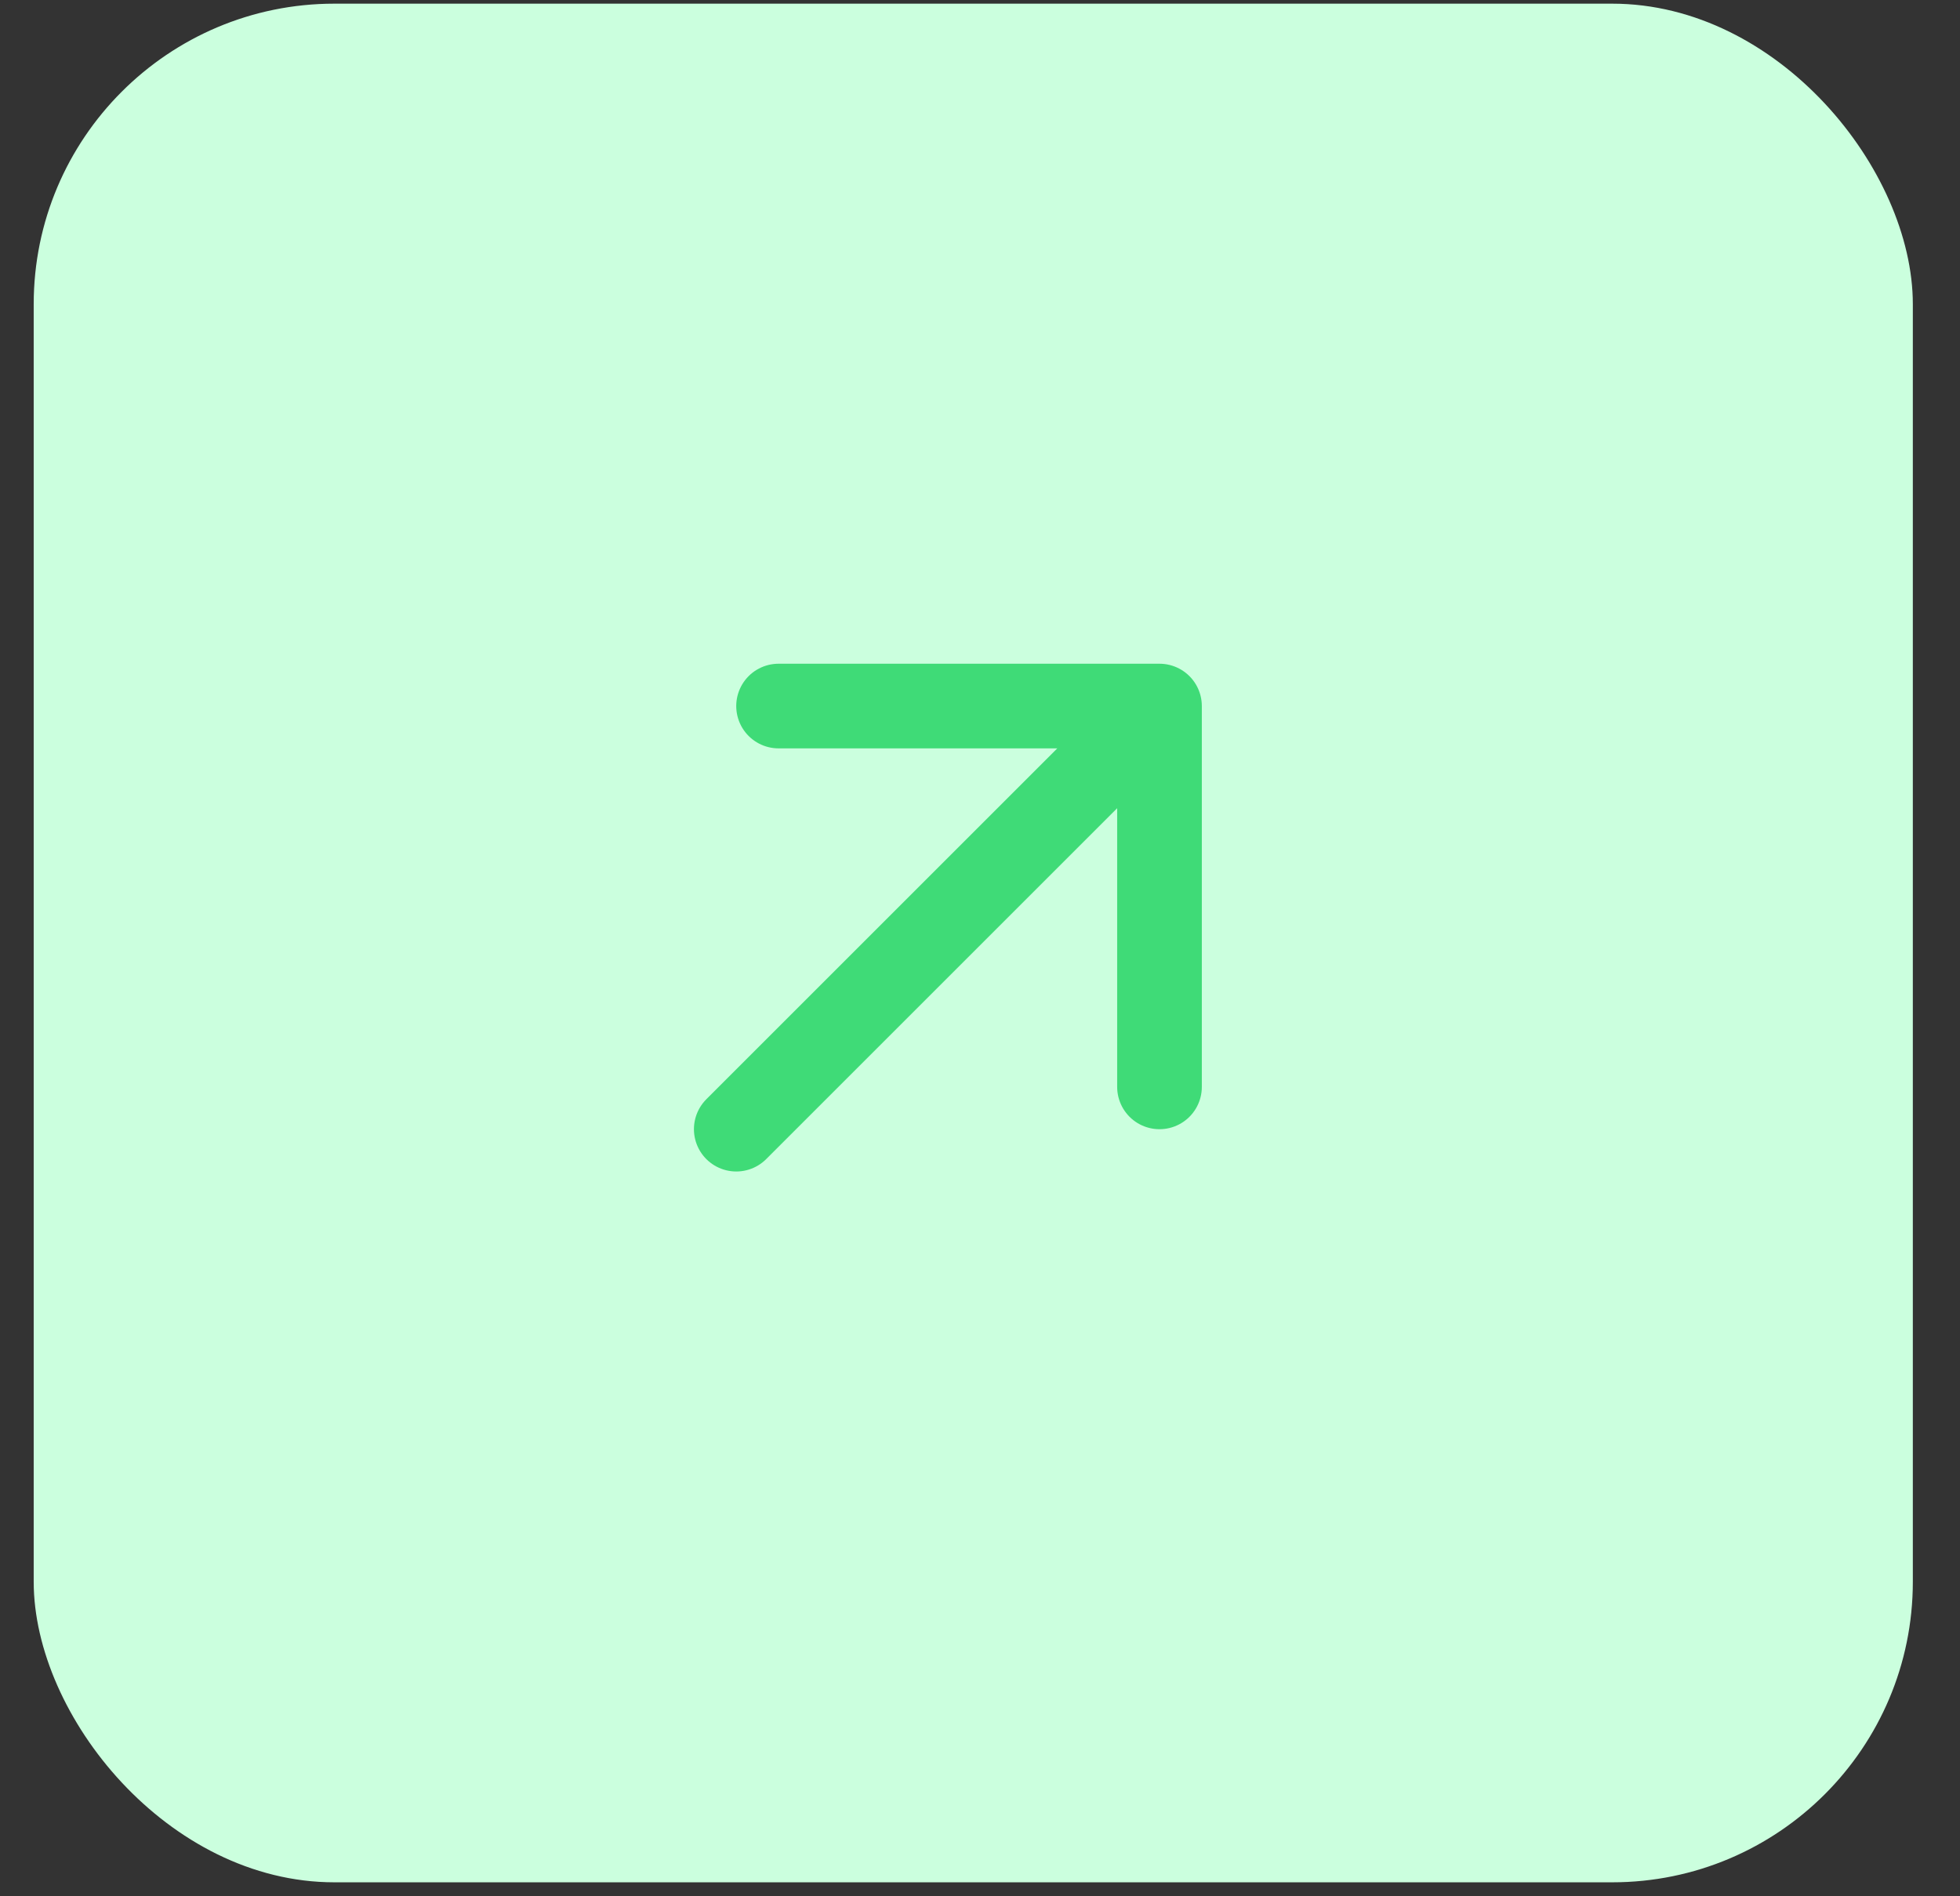 <svg width="31" height="30" viewBox="0 0 31 30" fill="none" xmlns="http://www.w3.org/2000/svg">
<rect x="0" y="0" width="31" height="30" fill="#333333" stroke="none"/>
<rect x="0.533" y="0.058" width="29.721" height="29.721" rx="4.755" fill="#CBFFDE"/>
<path d="M11.645 17.864L18.339 11.17M18.339 11.17H12.314M18.339 11.17V17.195" stroke="#3FDB77" stroke-width="1.339" stroke-linecap="round" stroke-linejoin="round"/>
</svg>
